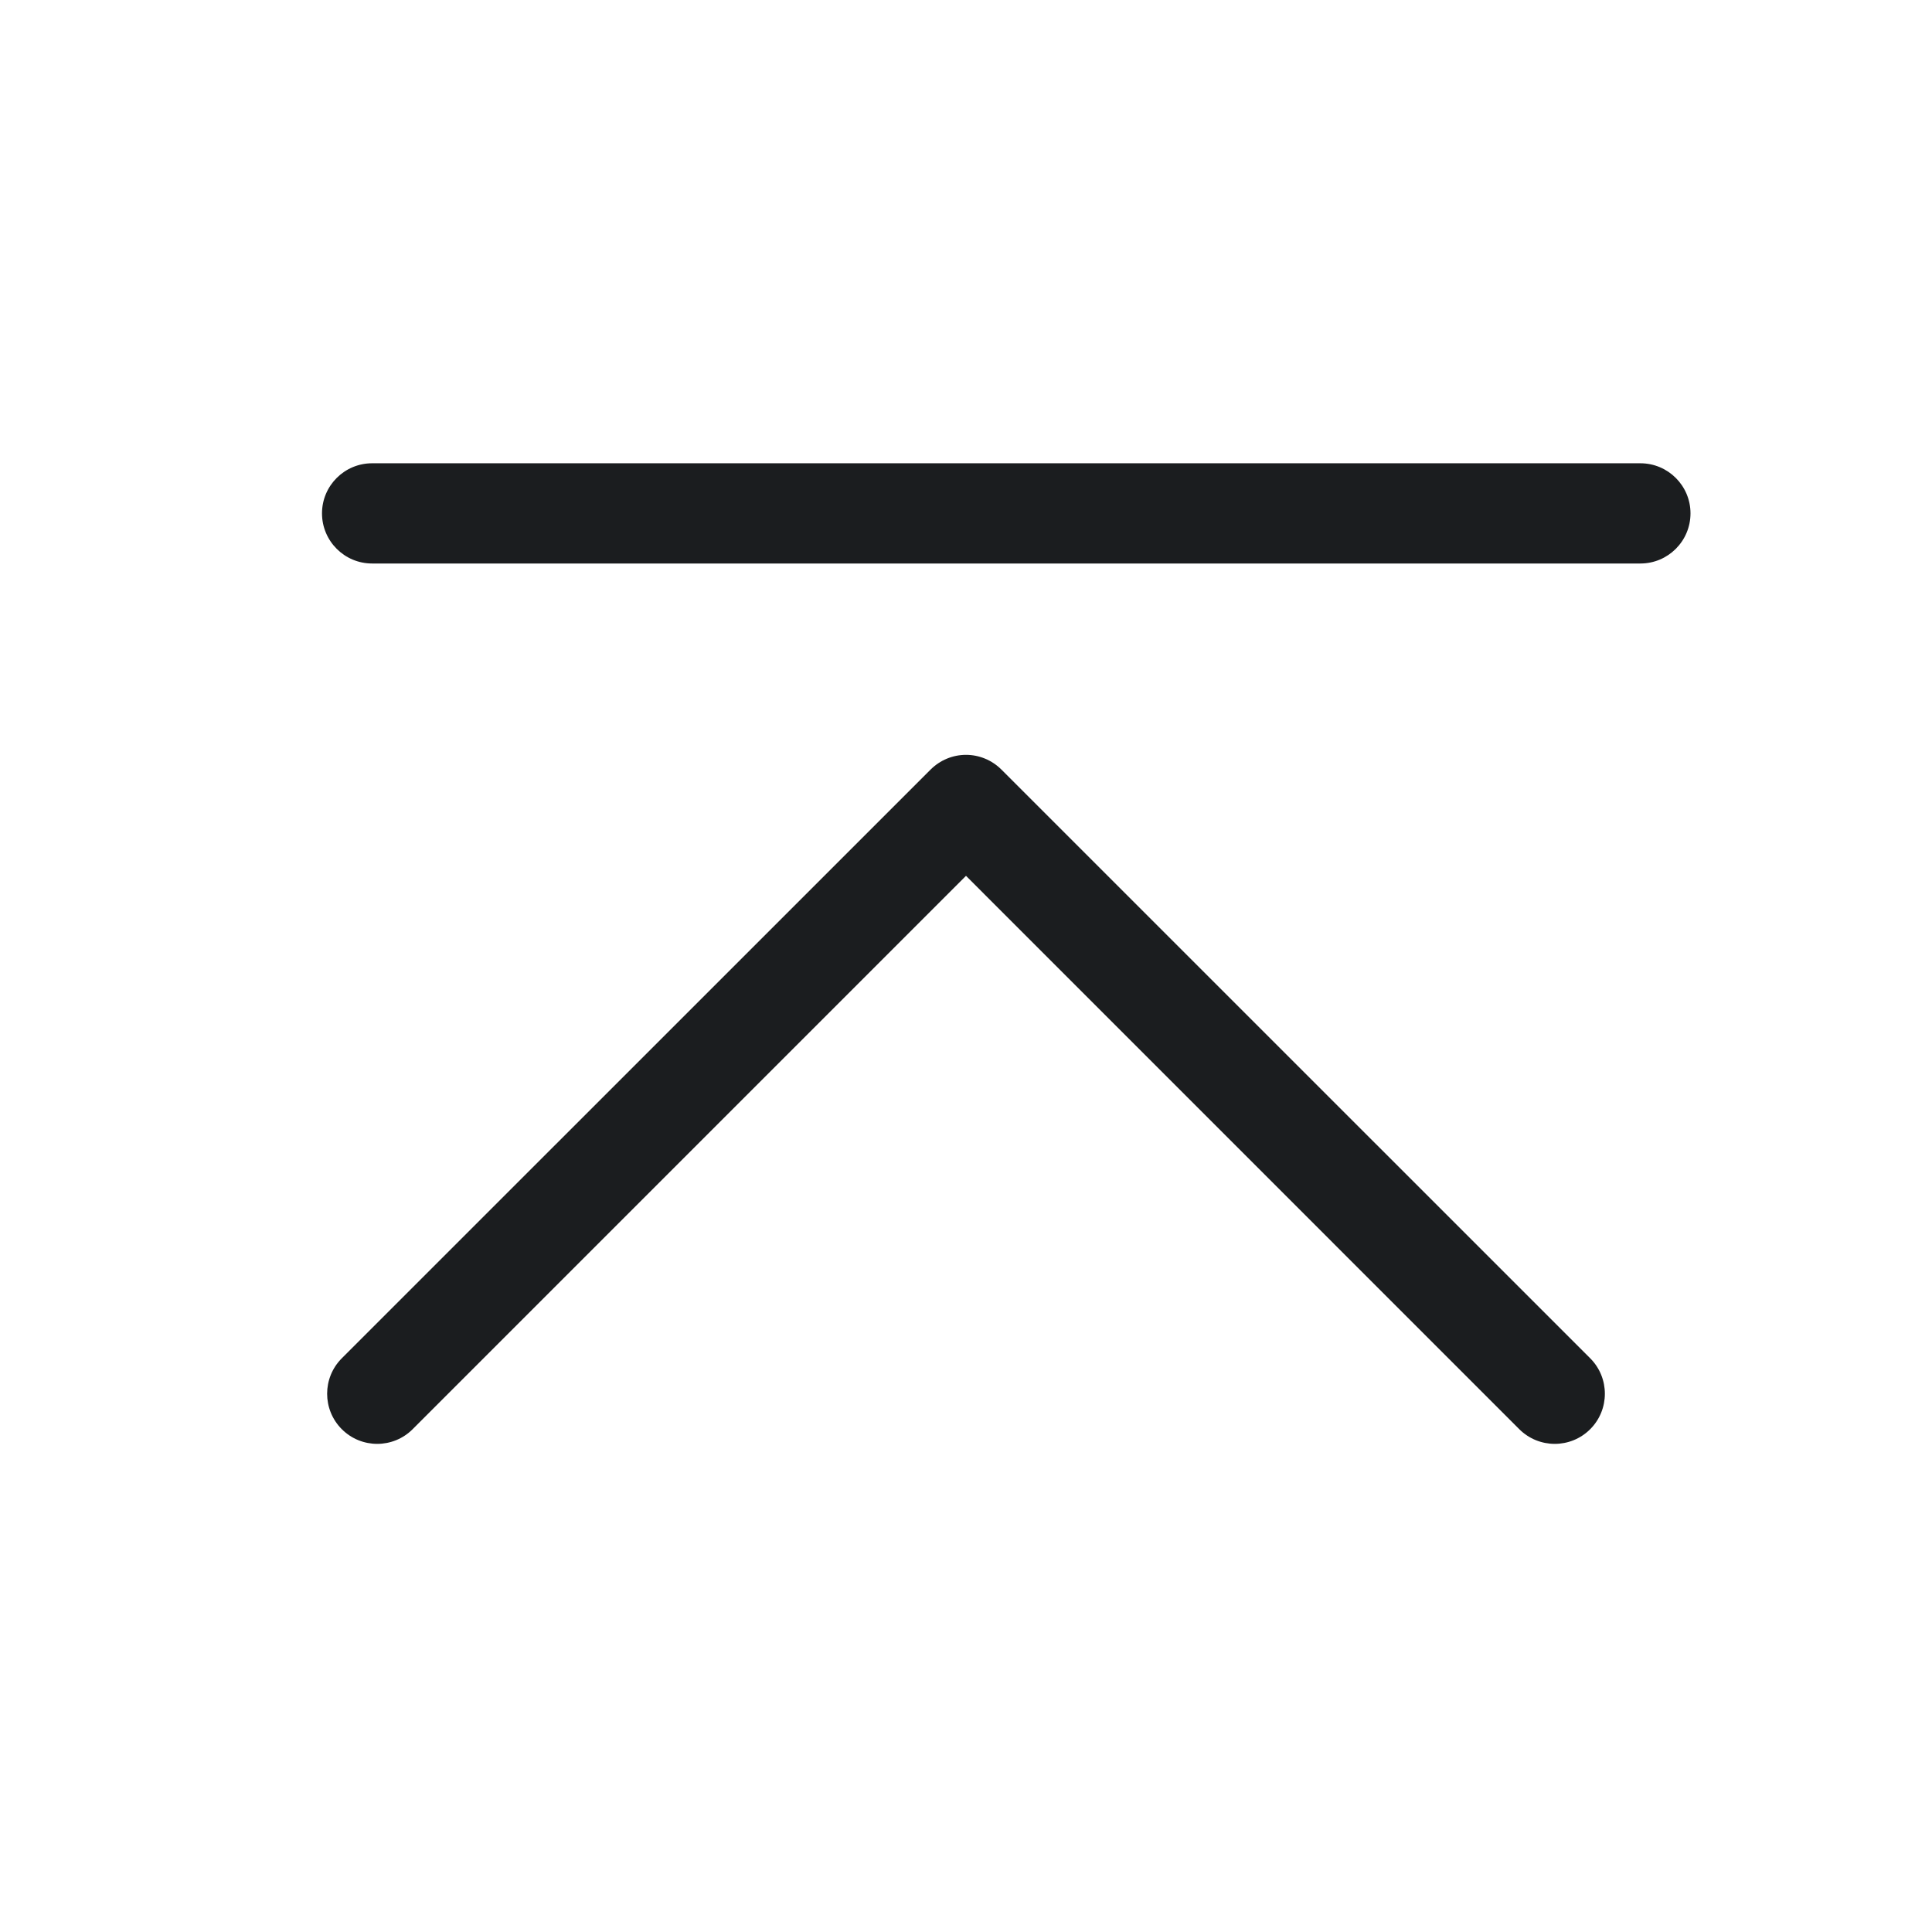 <svg width="24" height="24" viewBox="0 0 24 24" fill="none" xmlns="http://www.w3.org/2000/svg">
<path fill-rule="evenodd" clip-rule="evenodd" d="M4 6.377C4 6.034 4.279 5.755 4.622 5.755L20.378 5.755C20.721 5.755 21 6.034 21 6.377C21 6.721 20.721 7 20.378 7L4.622 7C4.279 7 4 6.721 4 6.377ZM12 9.377C12.165 9.377 12.323 9.443 12.44 9.56L19.754 16.873C19.997 17.116 19.997 17.511 19.754 17.754C19.511 17.997 19.117 17.997 18.873 17.754L12 10.88L5.126 17.754C4.883 17.997 4.489 17.997 4.246 17.754C4.003 17.511 4.003 17.116 4.246 16.873L11.56 9.56C11.677 9.443 11.835 9.377 12 9.377Z" fill="#1B1D1F"/>
</svg>

